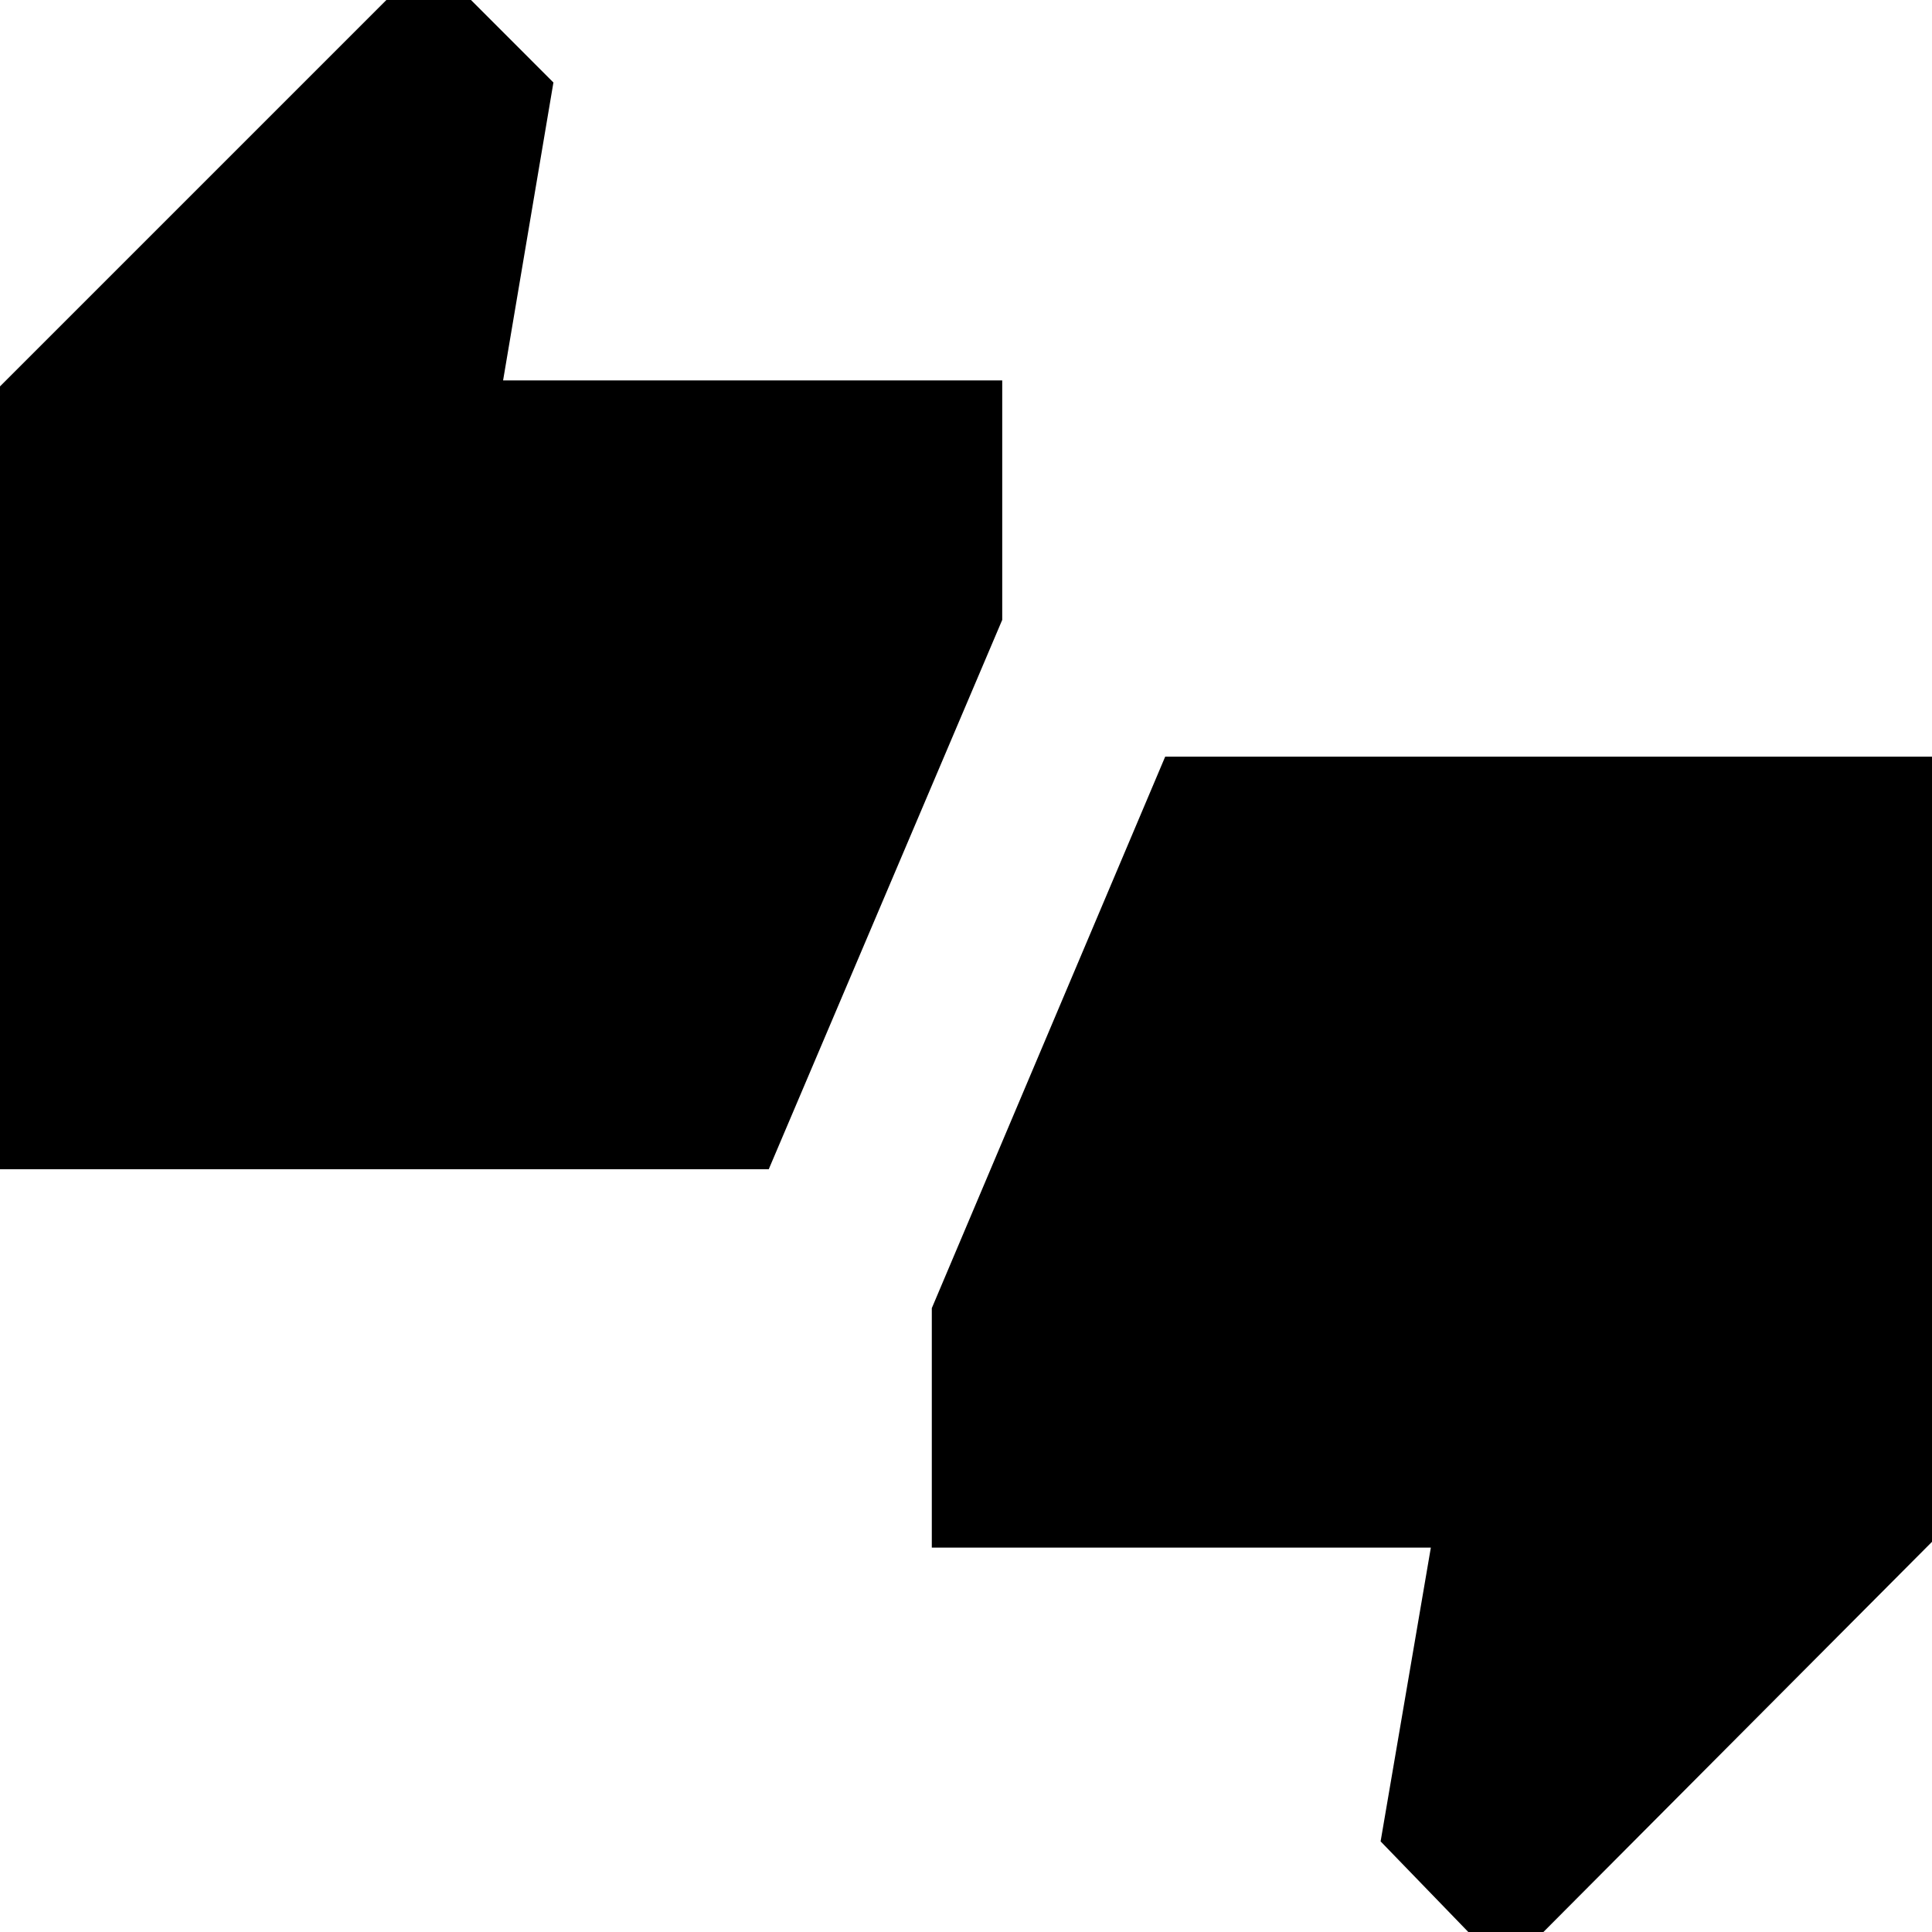 <svg xmlns="http://www.w3.org/2000/svg" height="20" width="20"><path d="M-.417 12.104V4.417L4.438-.438 5.729.854l-.521 3.084h5.167v2.479l-2.417 5.687Zm16 8.292-1.291-1.334.52-3.041H9.646v-2.479l2.416-5.709h8.355v7.709Z"/></svg>
